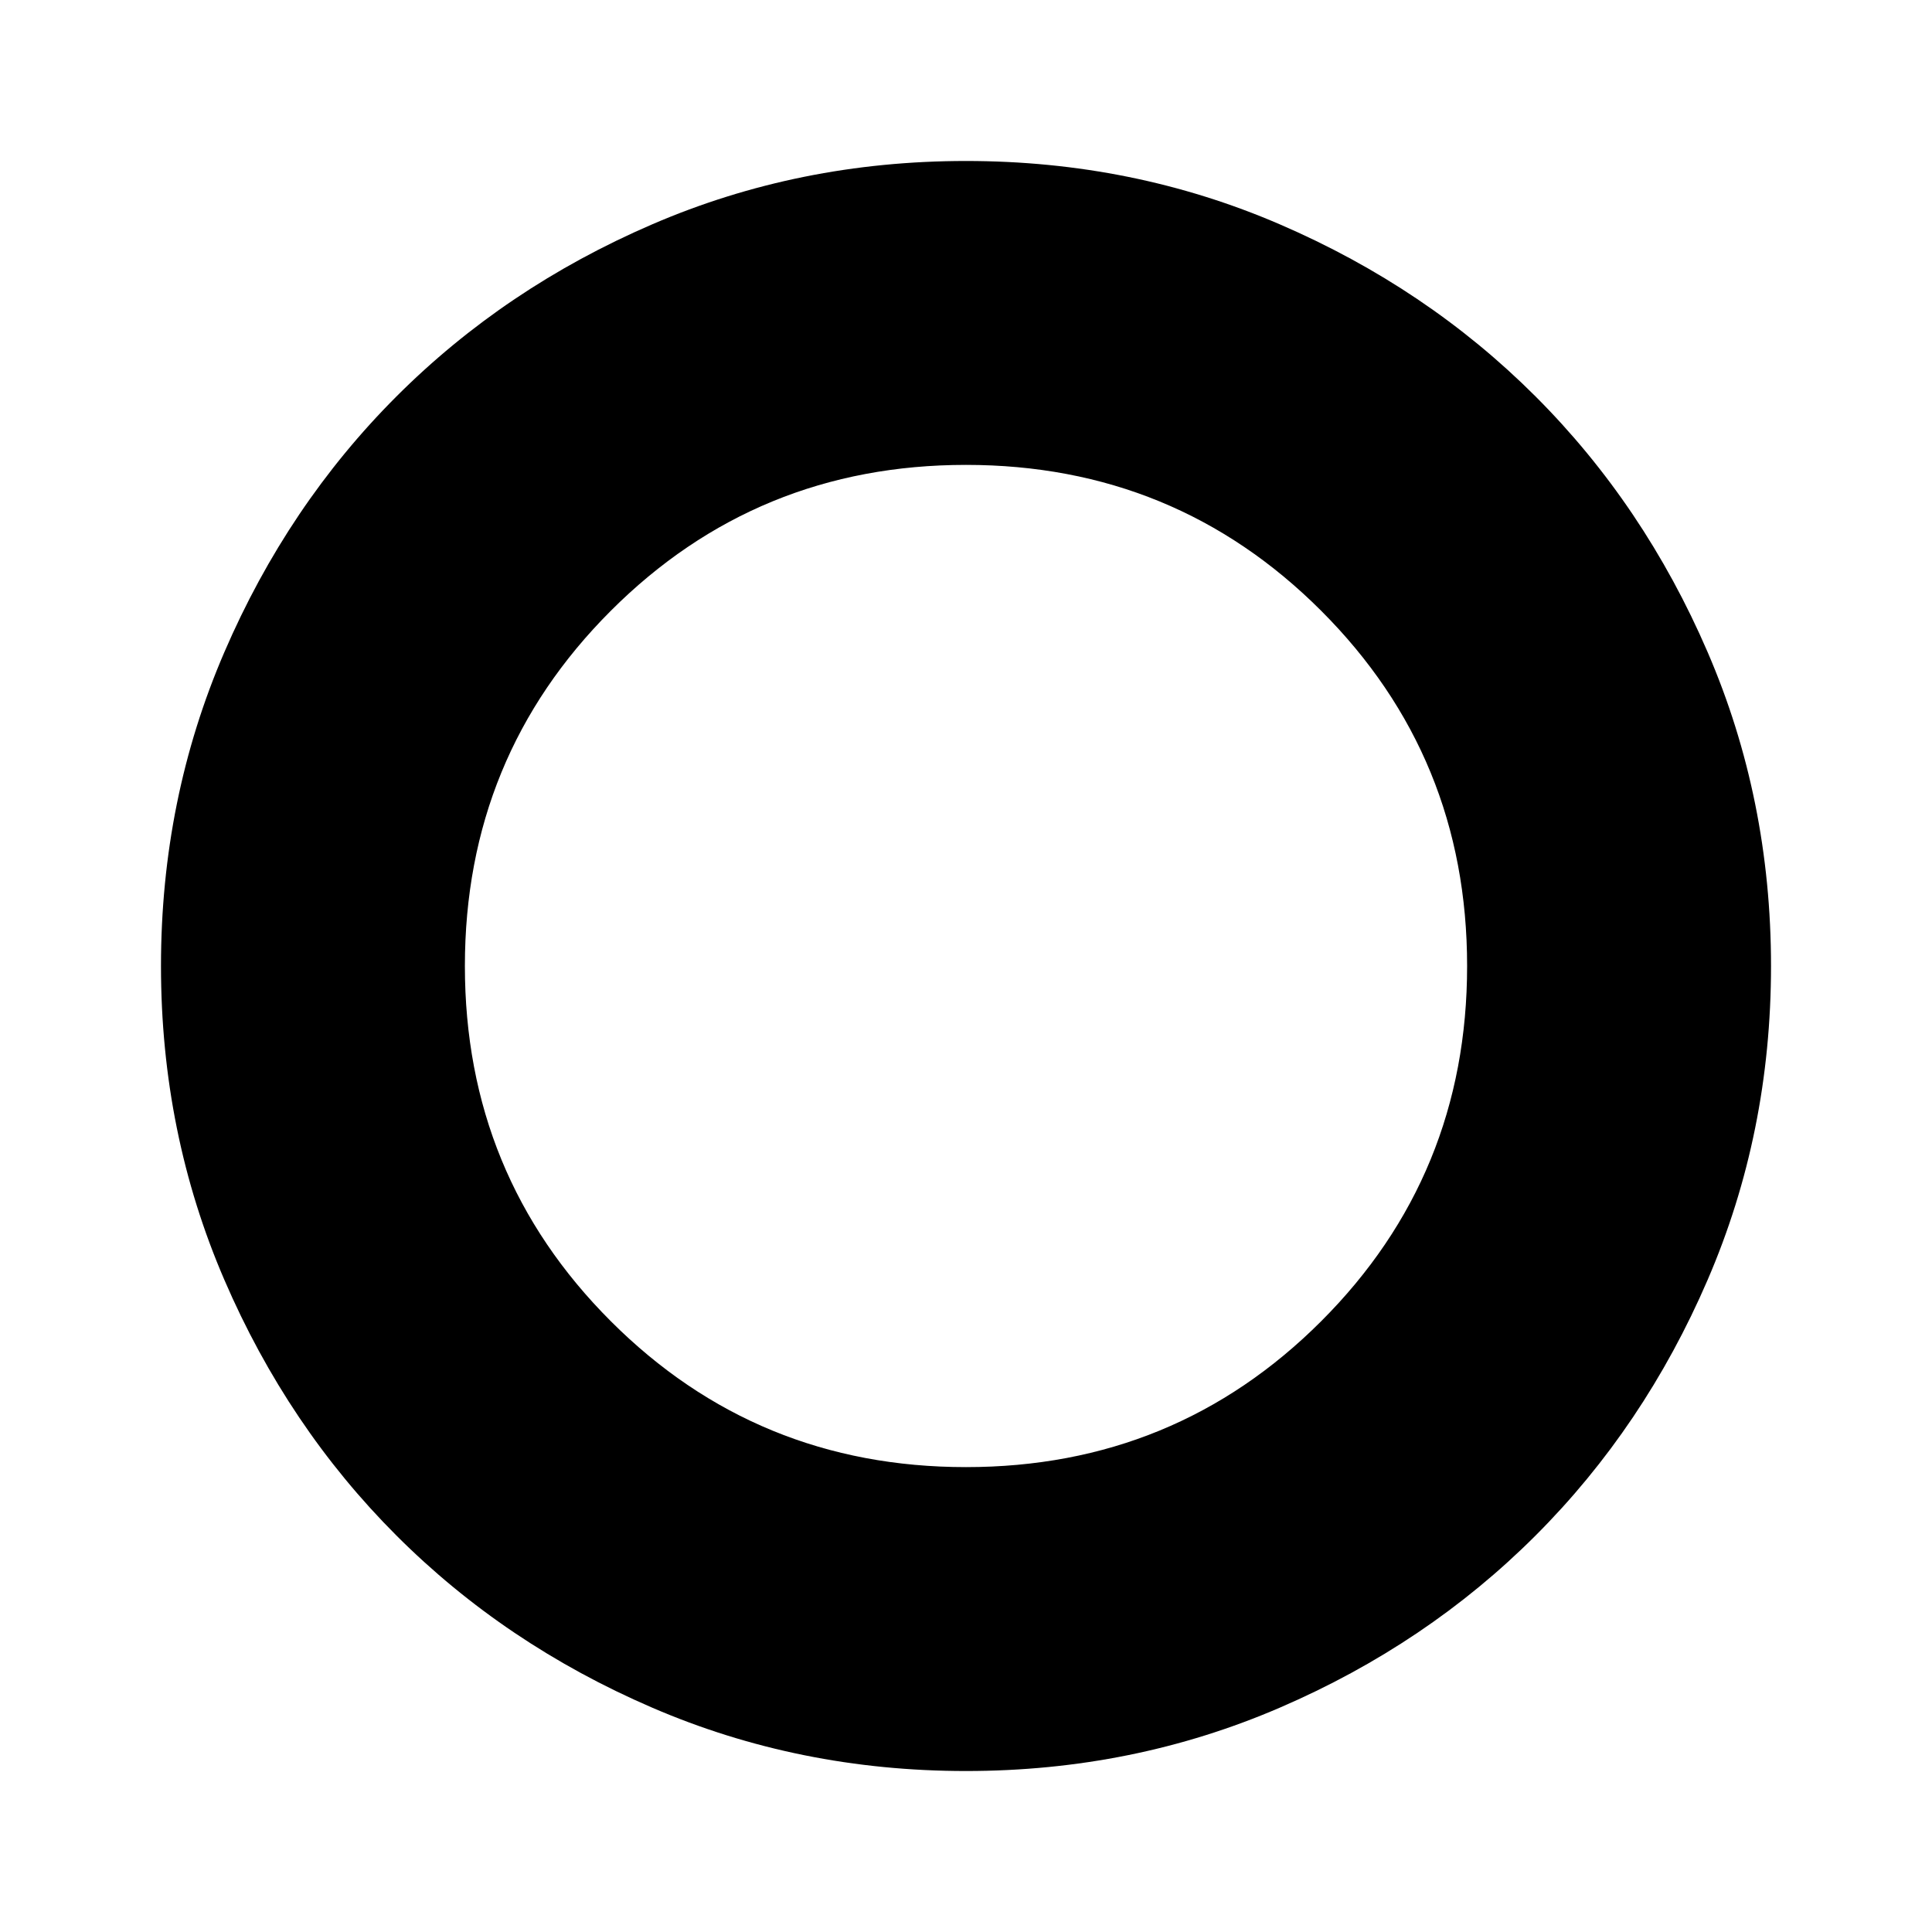 <svg xmlns="http://www.w3.org/2000/svg" height="40" width="40"><path d="M20 36.667Q16.542 36.667 13.5 35.354Q10.458 34.042 8.208 31.792Q5.958 29.542 4.646 26.5Q3.333 23.458 3.333 20Q3.333 16.542 4.646 13.5Q5.958 10.458 8.208 8.208Q10.458 5.958 13.5 4.646Q16.542 3.333 20 3.333Q23.458 3.333 26.5 4.646Q29.542 5.958 31.792 8.208Q34.042 10.458 35.354 13.5Q36.667 16.542 36.667 20Q36.667 23.458 35.354 26.5Q34.042 29.542 31.792 31.792Q29.542 34.042 26.5 35.354Q23.458 36.667 20 36.667ZM20 30.375Q24.333 30.375 27.354 27.354Q30.375 24.333 30.375 20Q30.375 15.667 27.354 12.646Q24.333 9.625 20 9.625Q15.667 9.625 12.646 12.646Q9.625 15.667 9.625 20Q9.625 24.333 12.646 27.354Q15.667 30.375 20 30.375Z"/></svg>
